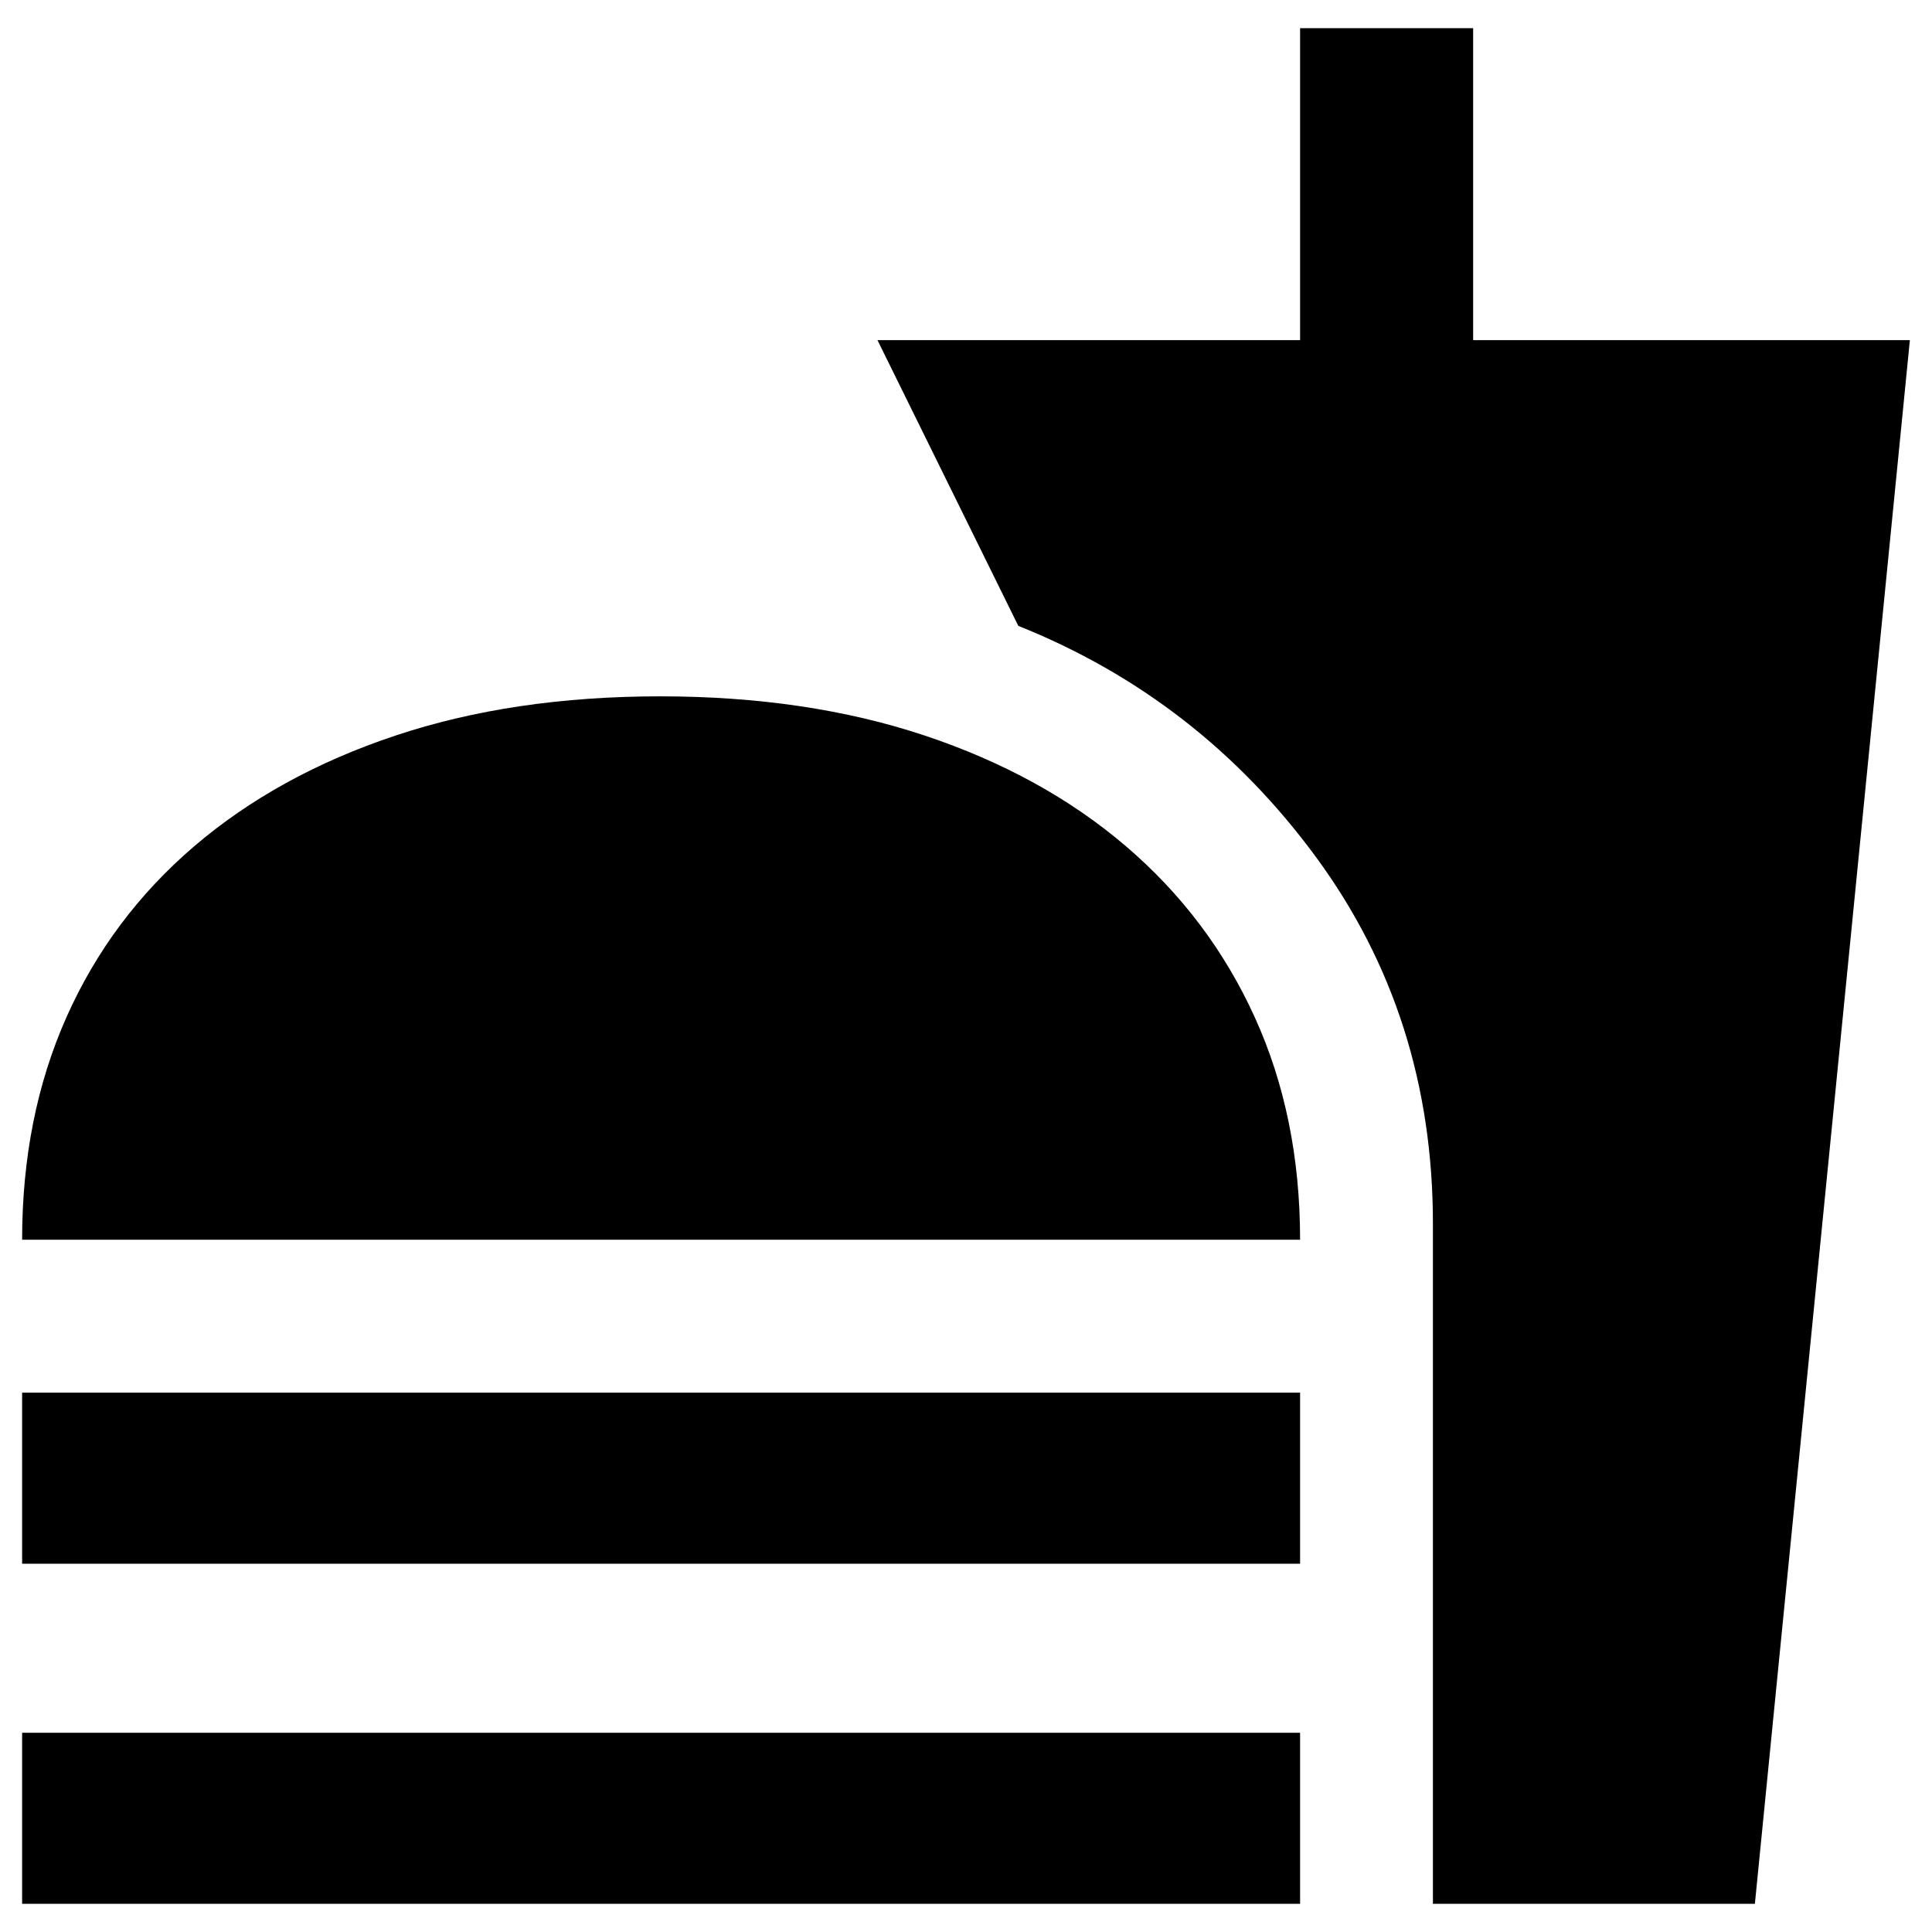 <svg xmlns="http://www.w3.org/2000/svg" height="40" width="40"><path d="M.458 25.667q0-2.542.917-4.605.917-2.062 2.646-3.541 1.729-1.479 4.167-2.292 2.437-.812 5.479-.812 3.041 0 5.479.812 2.437.813 4.166 2.292 1.73 1.479 2.667 3.541.938 2.063.938 4.605Zm29.209 13.75V25.333q0-4.291-2.417-7.583t-6.167-4.792l-2.916-5.916h8.75V.583H30.5v6.459h9.042l-3.209 32.375ZM.458 32.375v-3.542h26.459v3.542Zm0 7.042v-3.542h26.459v3.542Z"/></svg>
